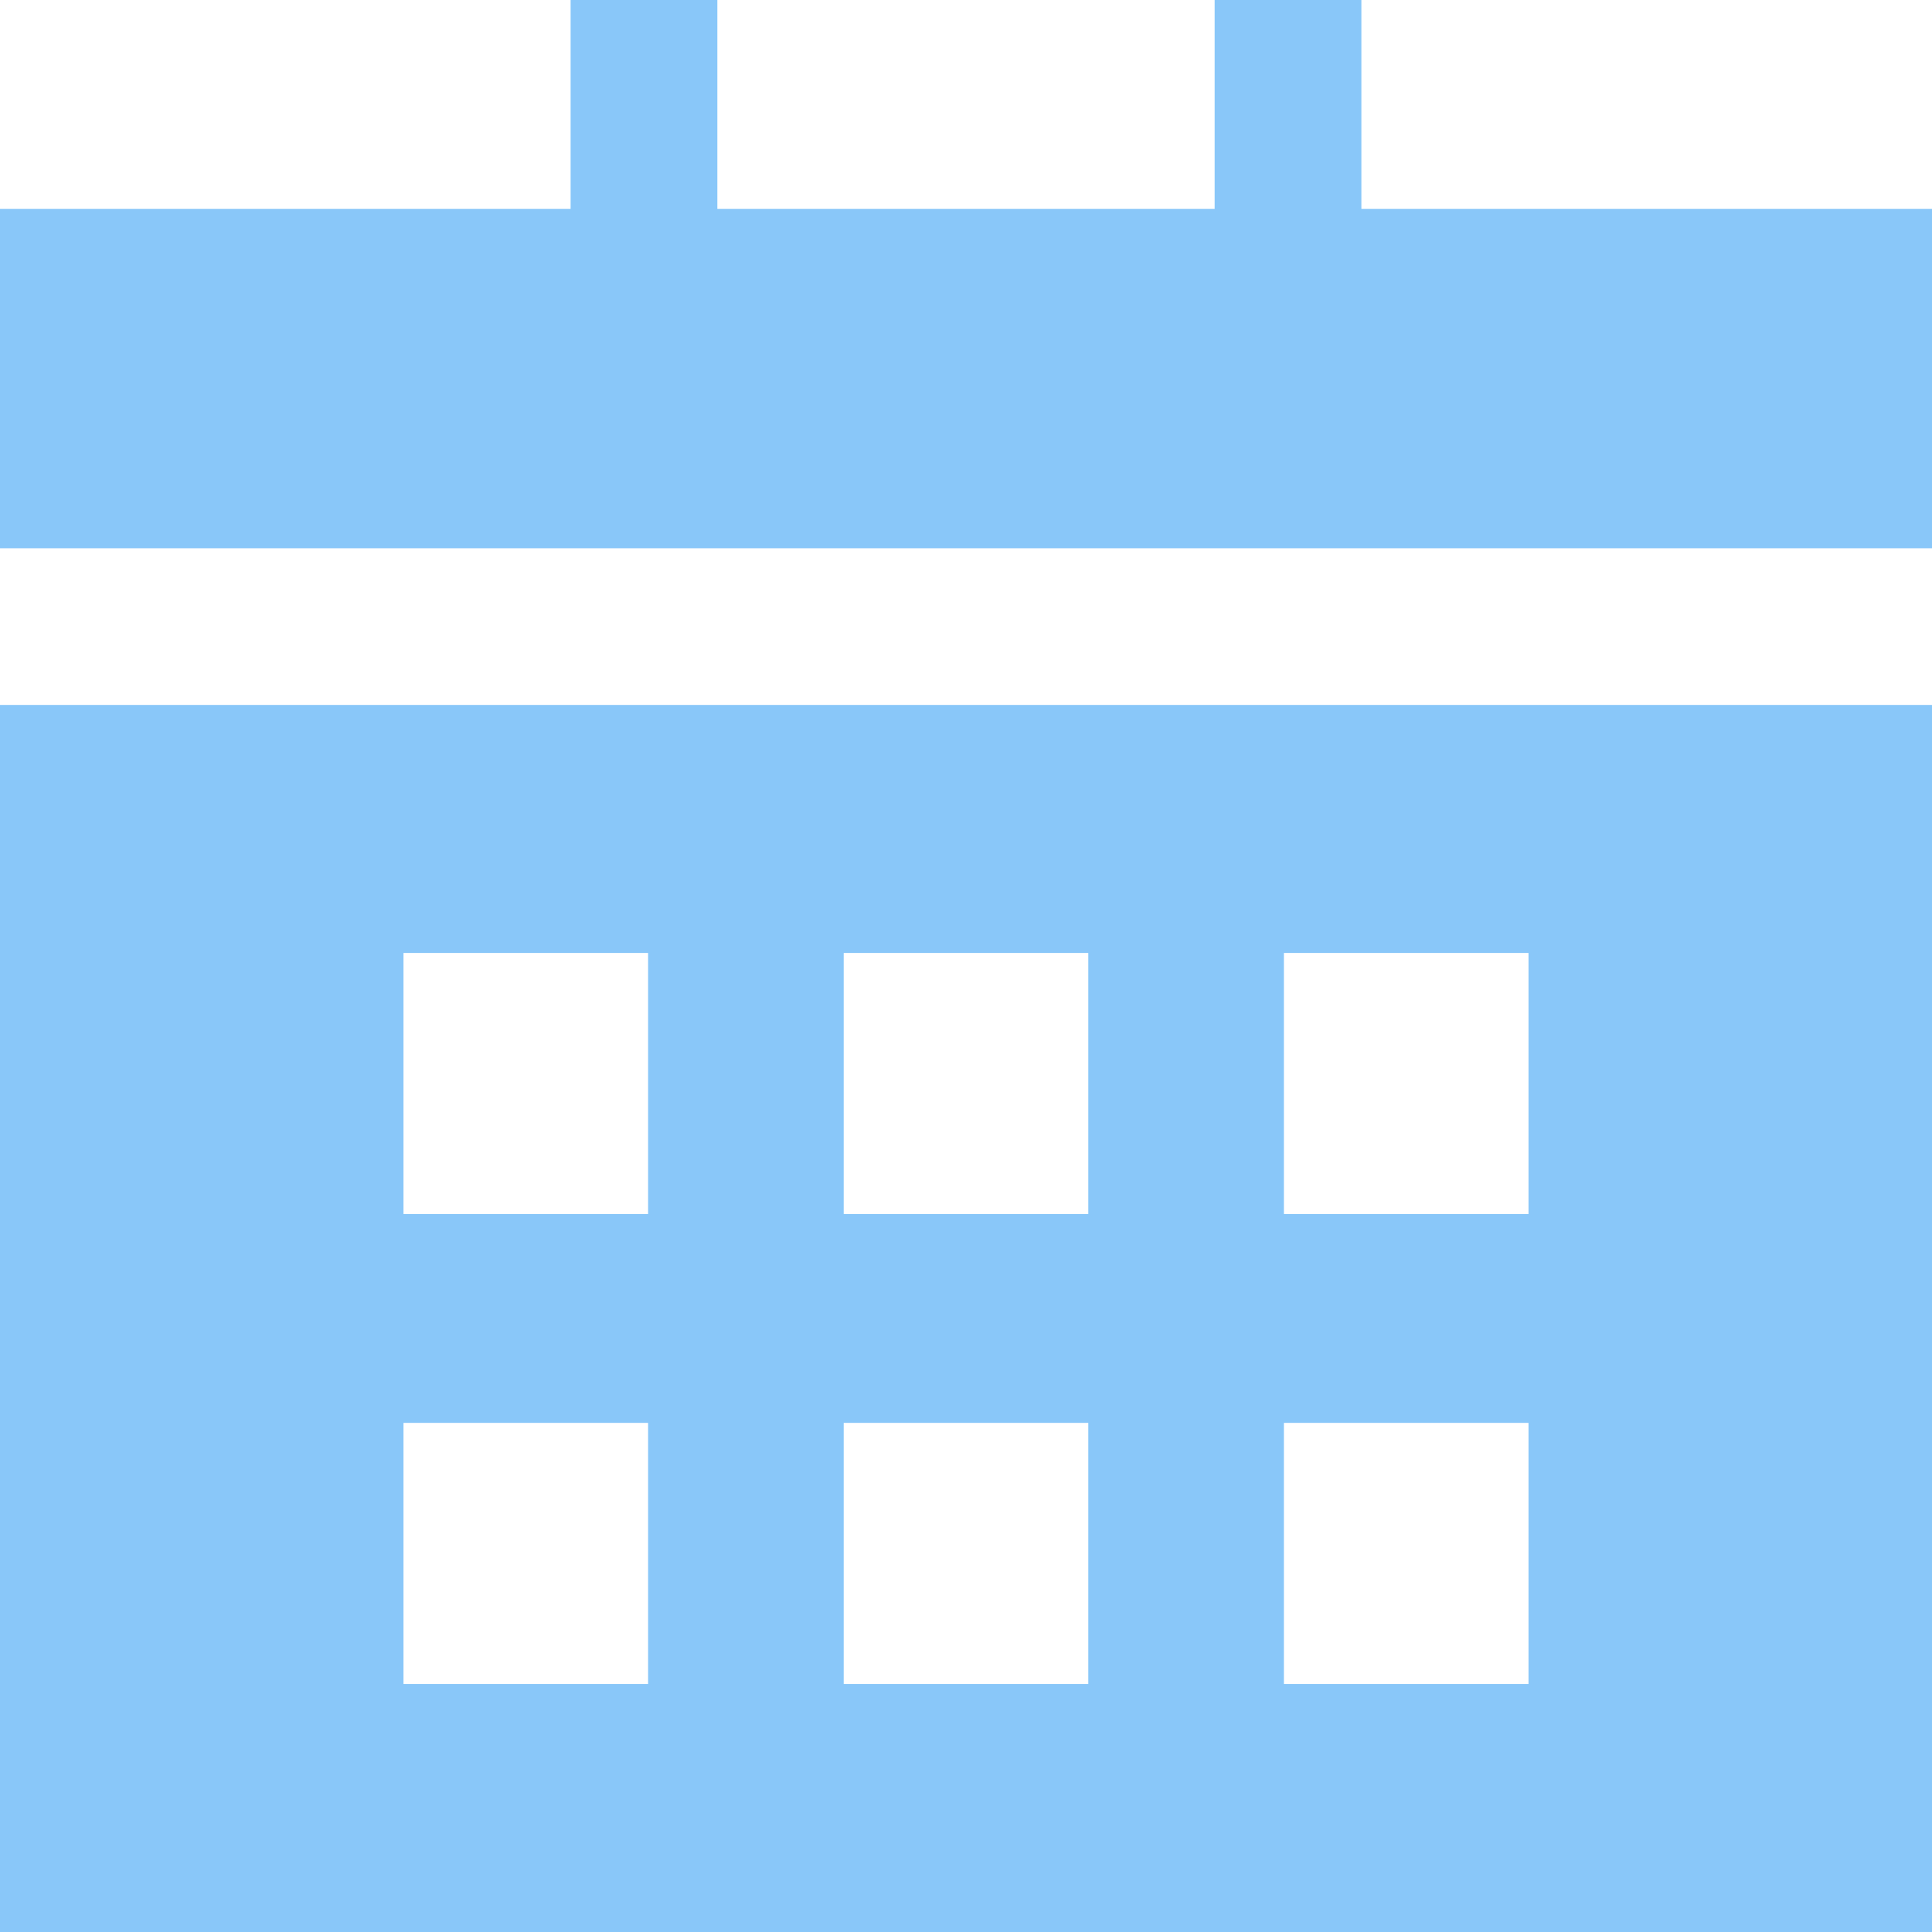 <svg width="40" height="40" viewBox="0 0 40 40" fill="none" xmlns="http://www.w3.org/2000/svg">
<path d="M28.186 4.324V0H25.148V4.324H14.852V0H11.814V4.324H0V11.351H40V4.324H28.186Z" fill="#89C7F9"/>
<path d="M0 40H40V14.595H0V40ZM26.582 19.73H31.646V25.135H26.582V19.73ZM26.582 29.459H31.646V34.865H26.582V29.459ZM17.468 19.73H22.532V25.135H17.468V19.73ZM17.468 29.459H22.532V34.865H17.468V29.459ZM8.354 19.73H13.418V25.135H8.354V19.73ZM8.354 29.459H13.418V34.865H8.354V29.459Z" fill="#89C7F9"/>
</svg>

